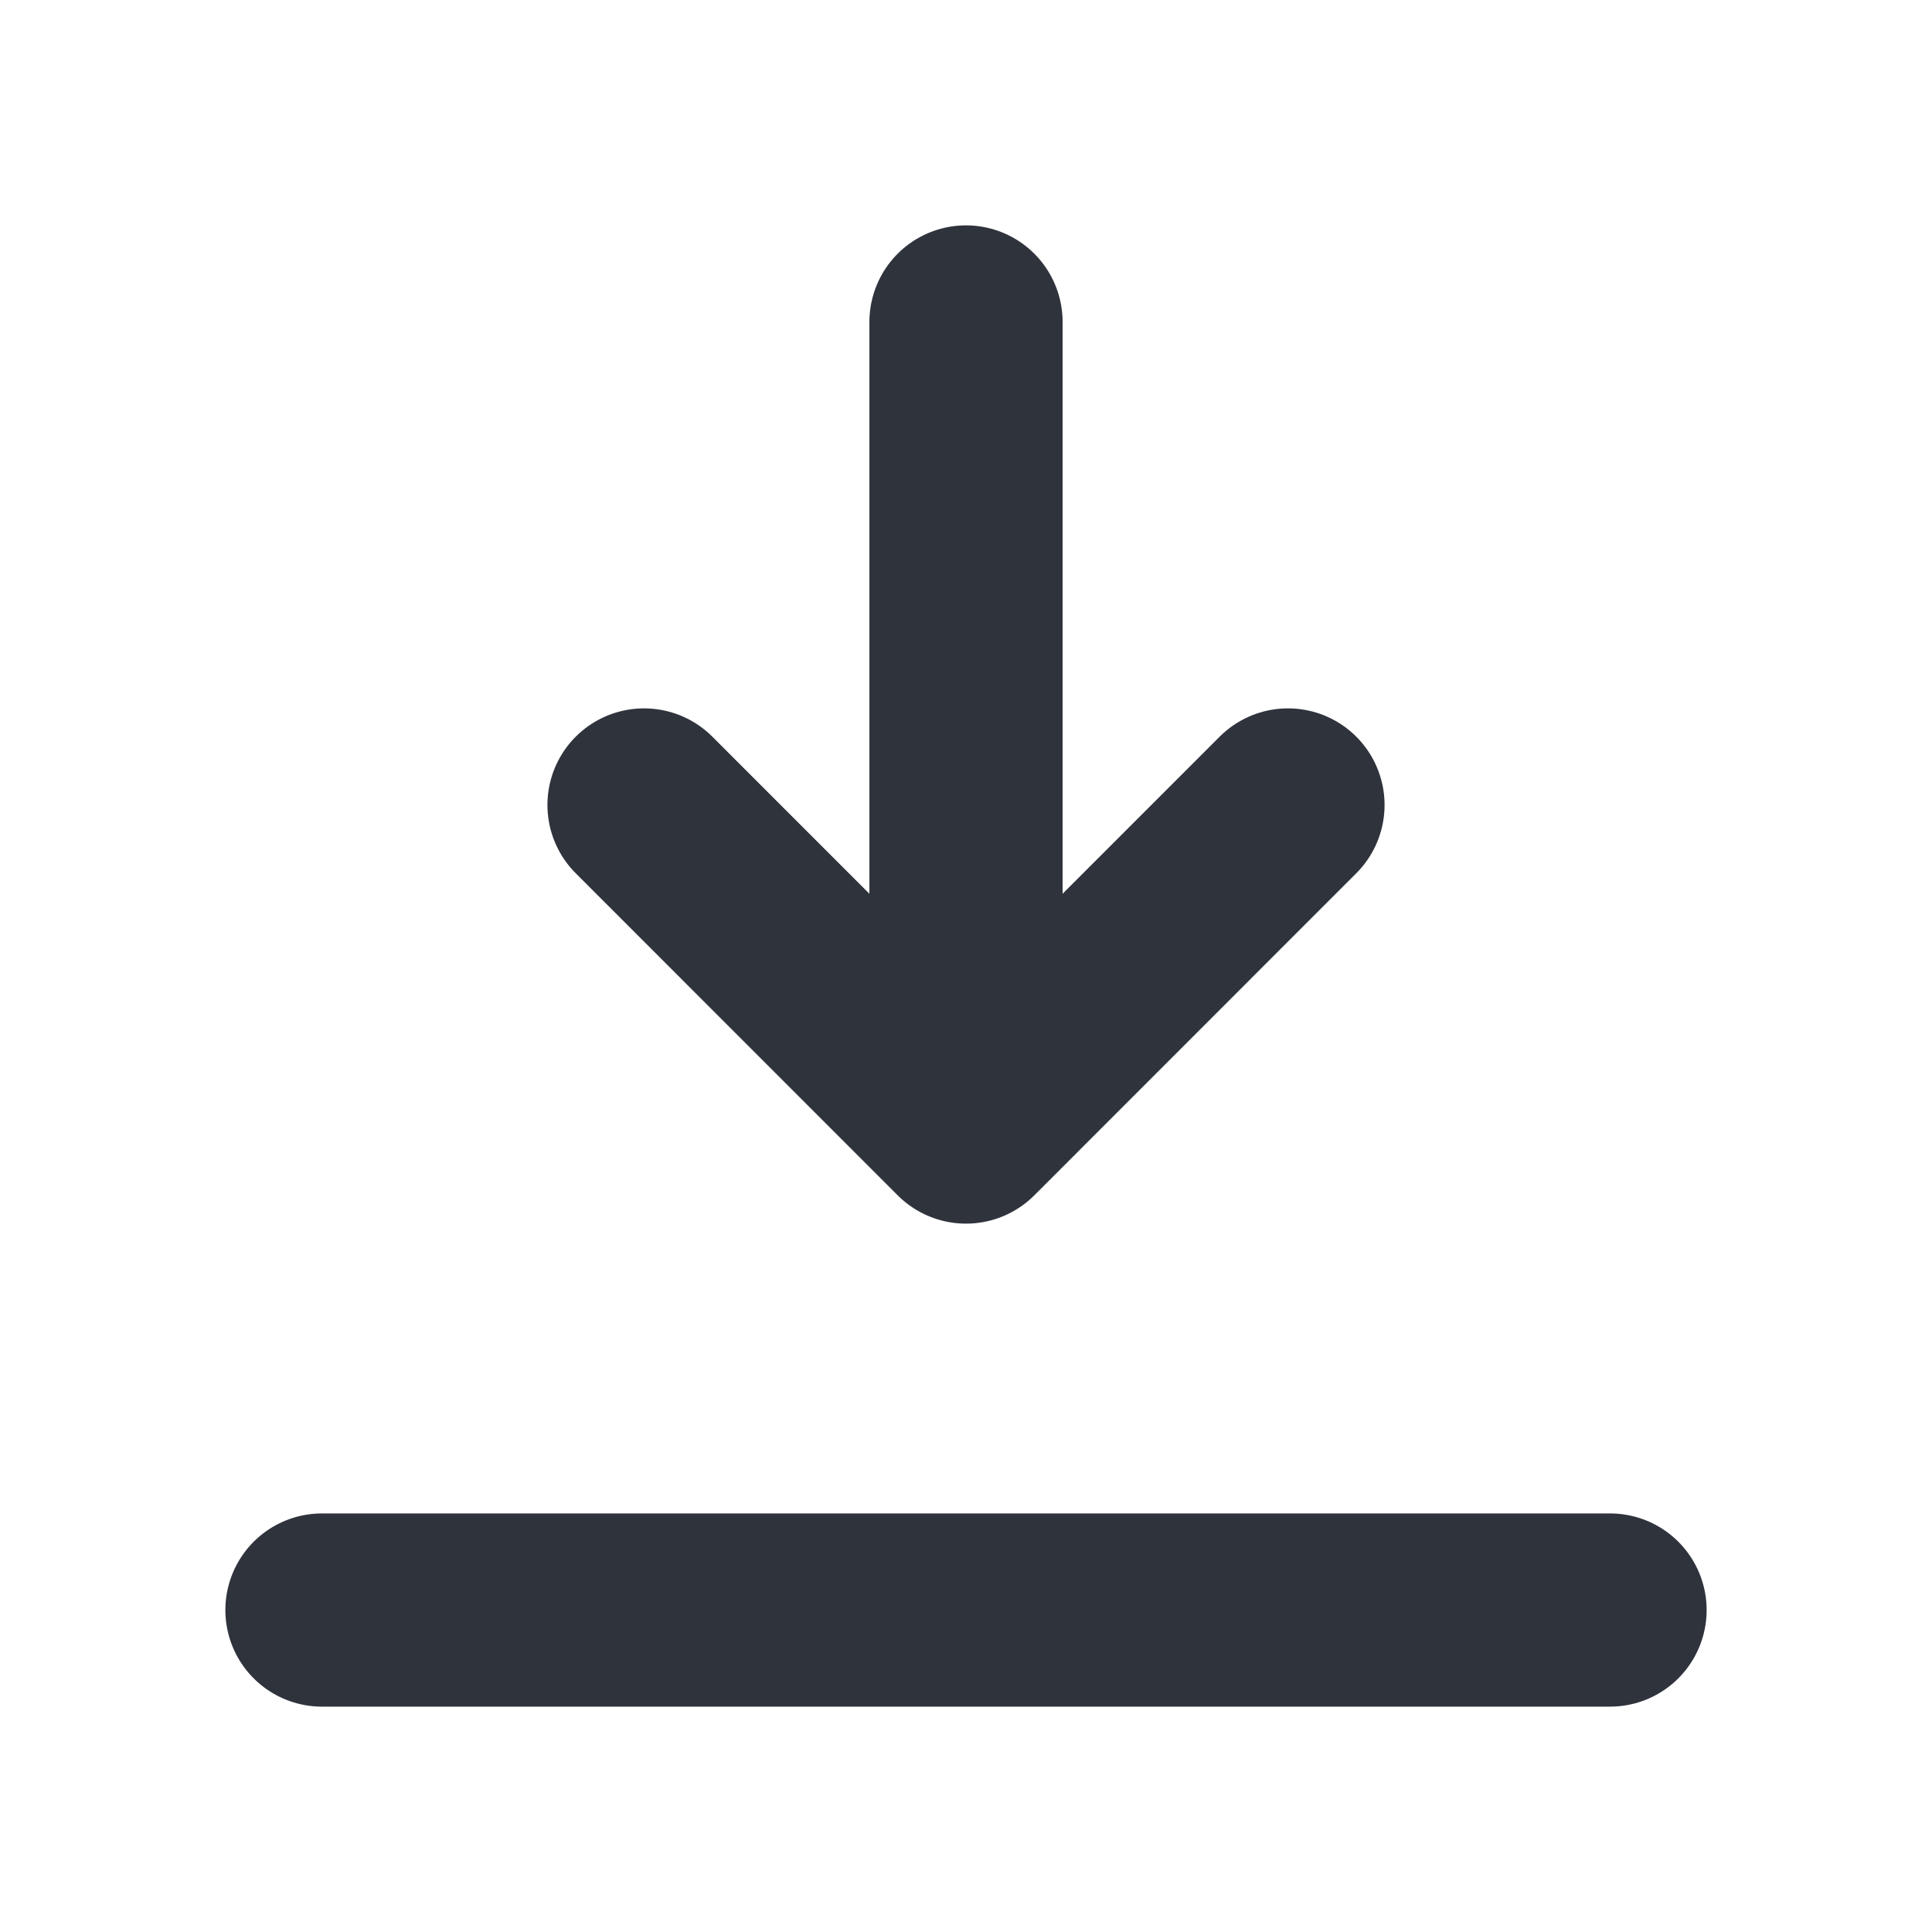 <svg fill="none" xmlns="http://www.w3.org/2000/svg" viewBox="0 0 20 20">
  <g clip-path="url(#A72trRygJBb8a)" stroke="#2F333C" stroke-width="2" stroke-linecap="round" stroke-linejoin="round">
    <path d="M3.333 16.667h13.334m-6.667-5V3.333m0 8.334l3.333-3.334M10 11.667L6.667 8.333"/>
  </g>
  <defs>
    <clipPath id="A72trRygJBb8a">
      <path fill="#fff" d="M0 0h20v20H0z"/>
    </clipPath>
  </defs>
</svg>
